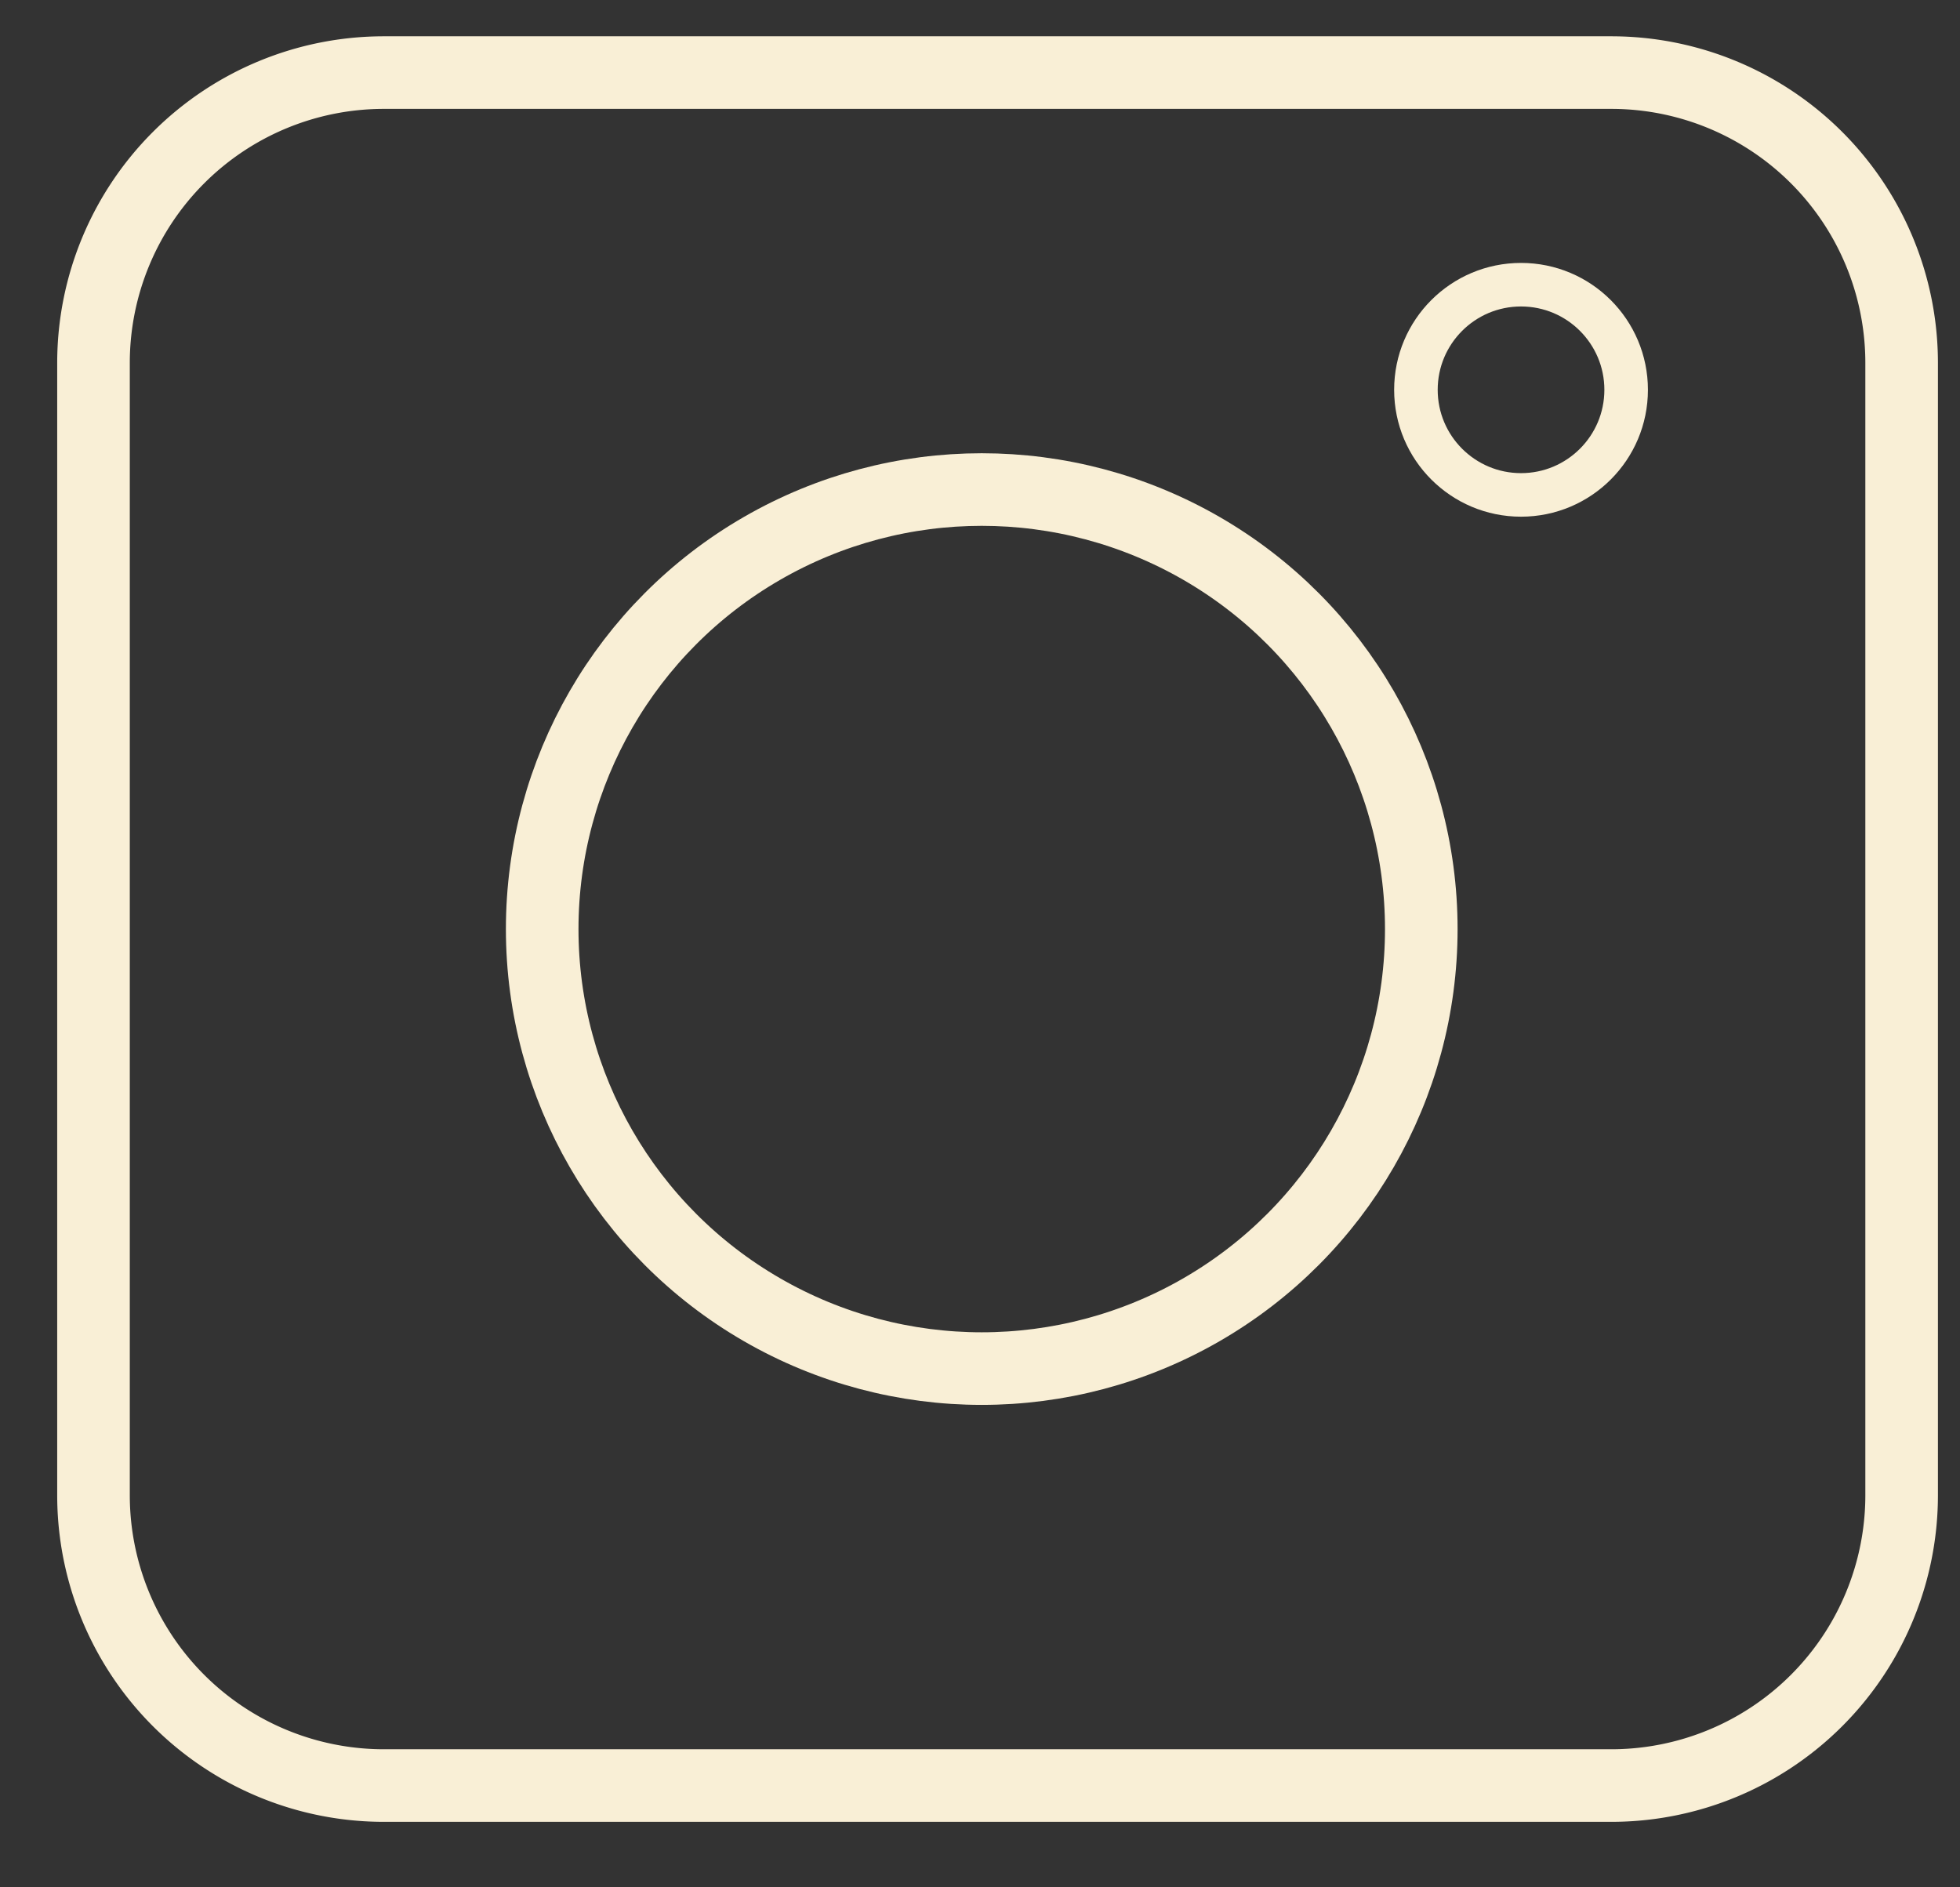 <svg xmlns="http://www.w3.org/2000/svg" width="27" height="26" fill="none"><rect width="100%" height="100%" fill="#333333" stroke="none"/><path stroke="#F9EFD6" d="M22.197 1H5.288a4 4 0 00-4 4v15.598a4 4 0 004 4h16.908a4 4 0 004-4V5a4 4 0 00-4-4z"/><circle cx="13.524" cy="12.799" r="6.055" stroke="#F9EFD6"/><circle cx="20.953" cy="5.37" r="1.448" stroke="#F9EFD6" stroke-width=".6"/></svg>